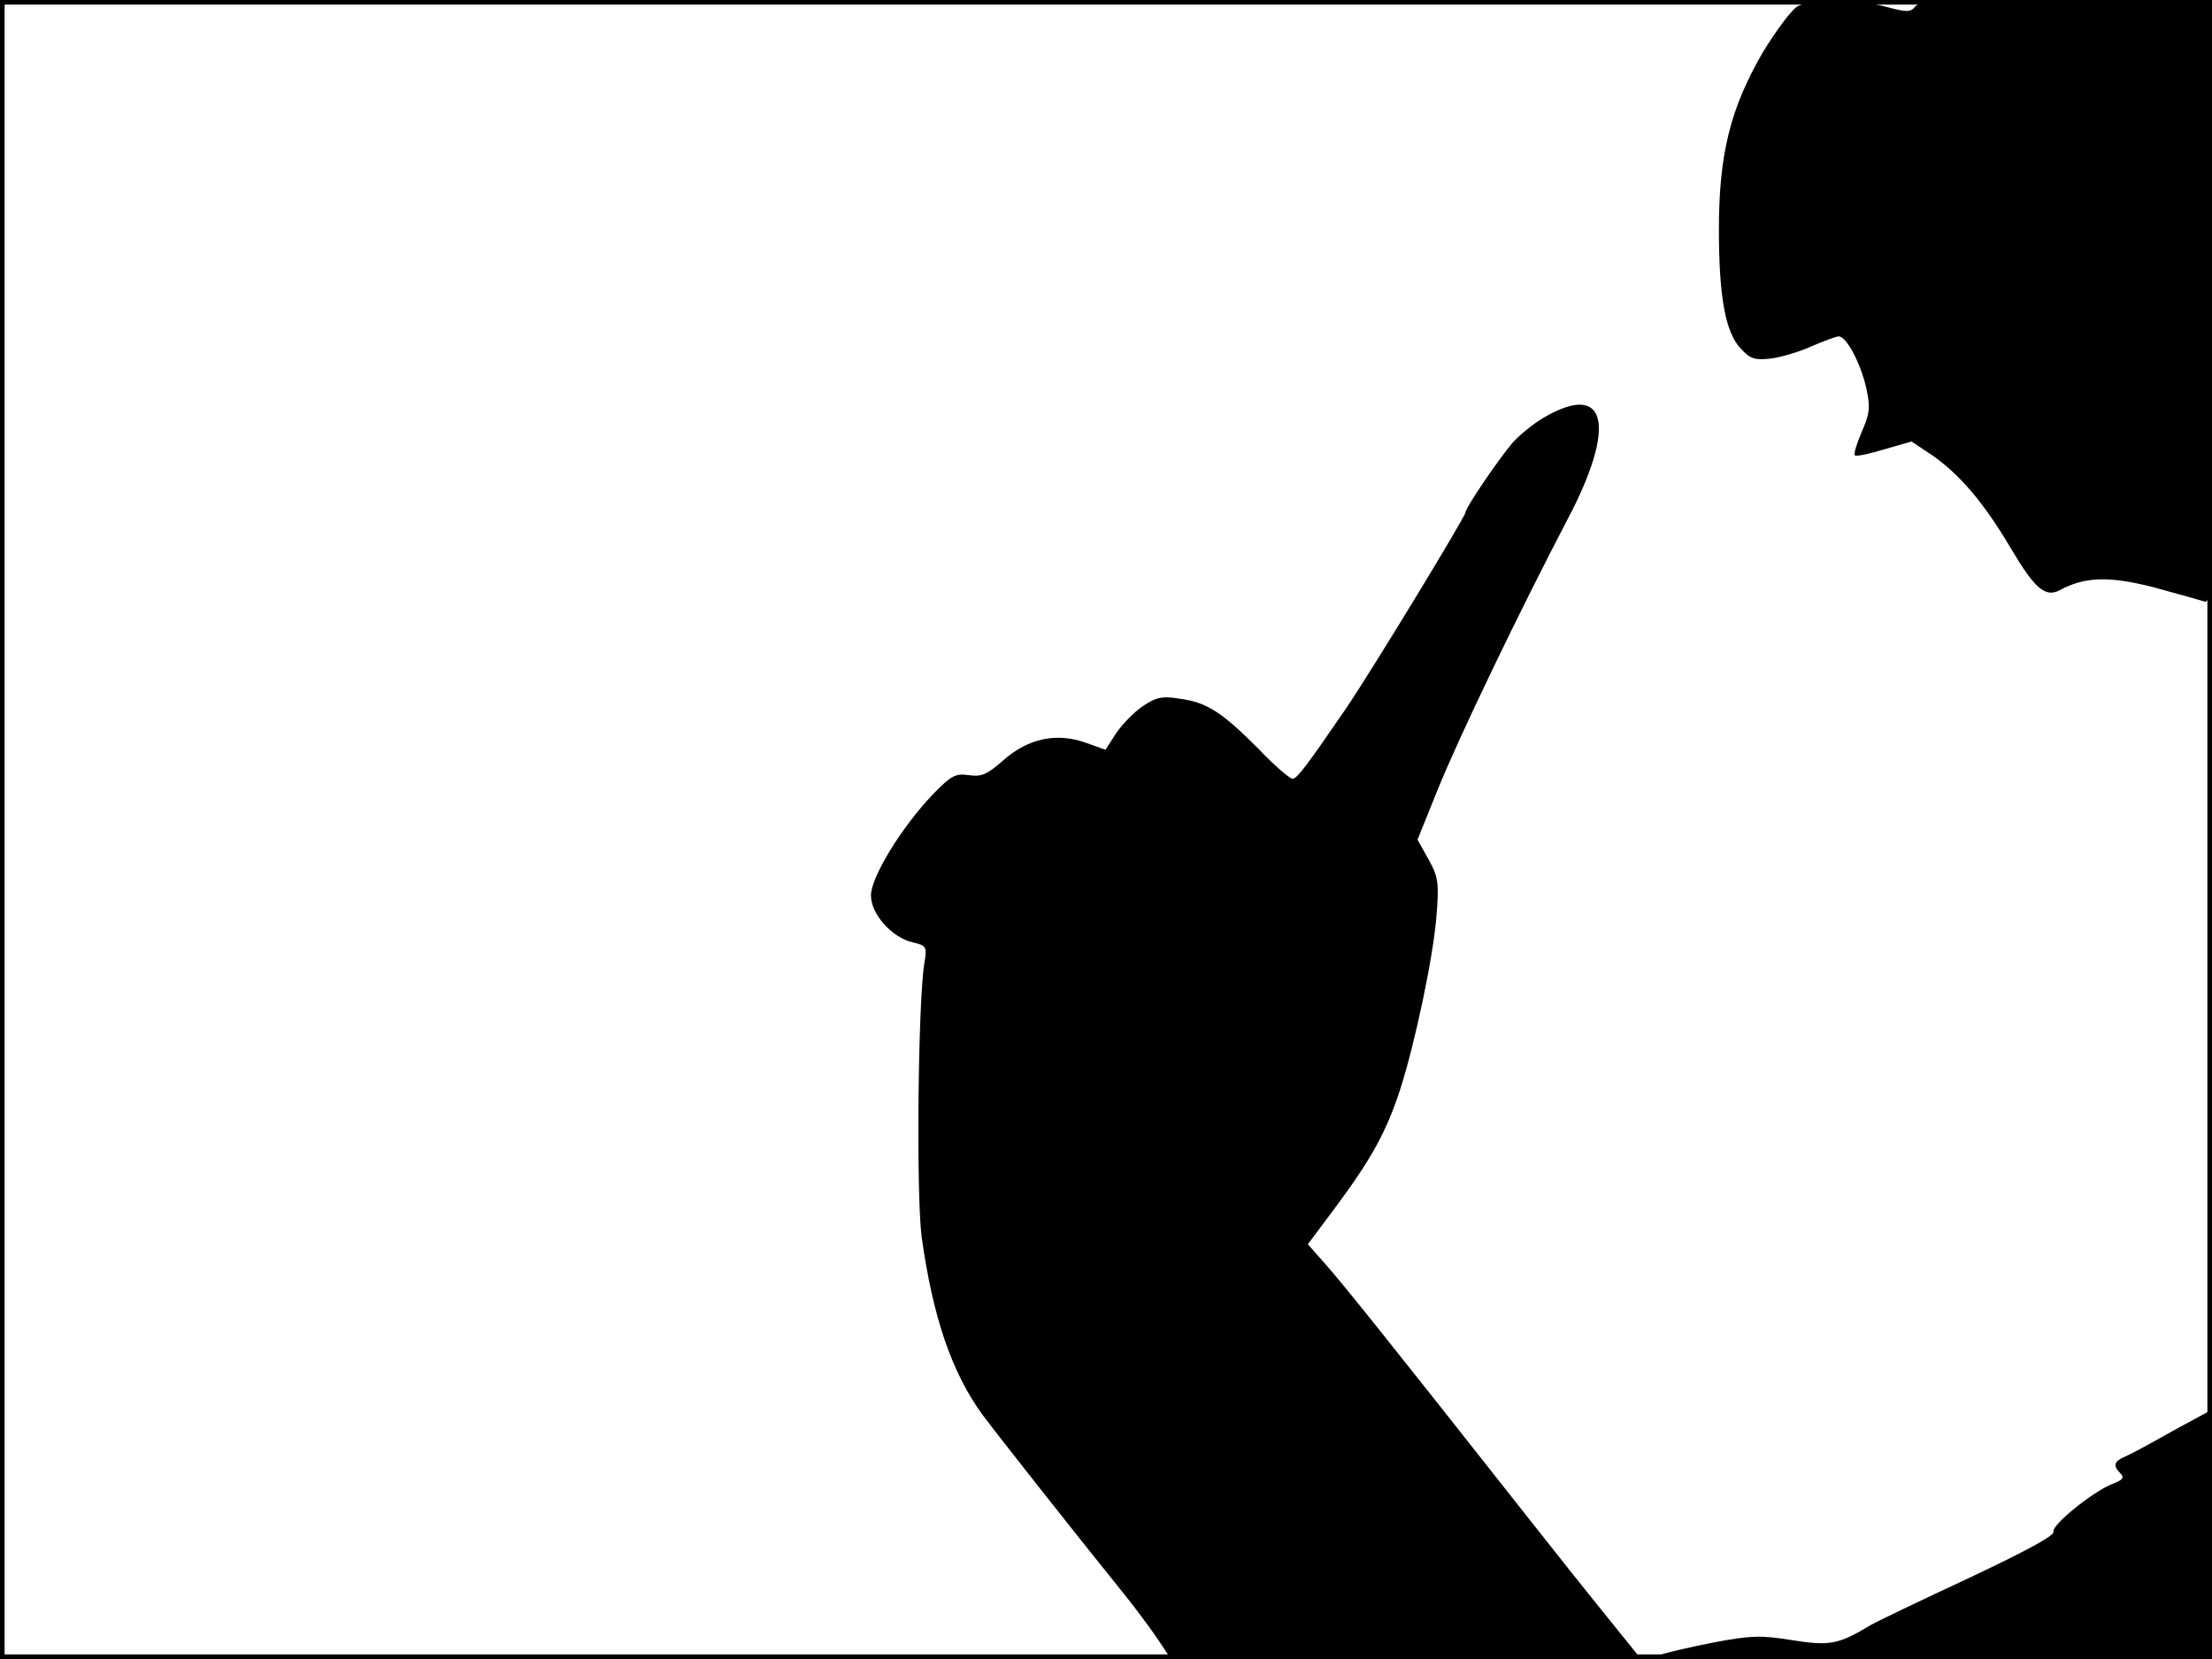 <?xml version="1.0" standalone="no"?>
<!DOCTYPE svg PUBLIC "-//W3C//DTD SVG 20010904//EN"
 "http://www.w3.org/TR/2001/REC-SVG-20010904/DTD/svg10.dtd">
<svg version="1.0" xmlns="http://www.w3.org/2000/svg"
 width="480pt" height="360pt" viewBox="0 0 480 360"
 preserveAspectRatio="xMidYMid meet">
<rect width="1" height="360" fill="#000000"/>
<rect x="479" width="1" height="360" fill="#000000"/>
<rect width="480" height="1" fill="#000000"/>
<rect y="359" width="480" height="1" fill="#000000"/>
<g transform="translate(0,360) scale(0.1,-0.1)"
fill="#000000" stroke="none">
<path d="M3902 3587 c-13 -6 -47 -52 -77 -101 -70 -121 -95 -220 -95 -384 0
-145 14 -223 47 -258 21 -23 31 -26 66 -22 23 3 63 15 89 27 26 11 52 21 58
21 17 0 48 -59 60 -113 9 -42 7 -55 -10 -94 -11 -26 -18 -48 -15 -51 3 -3 31
3 64 13 l59 17 45 -30 c60 -42 112 -103 170 -201 52 -88 75 -108 106 -92 55
30 108 31 203 7 51 -14 101 -28 111 -31 16 -7 17 28 17 649 l0 656 -316 0
c-265 0 -319 -2 -328 -14 -10 -13 -18 -13 -66 0 -64 16 -155 17 -188 1z"/>
<path d="M3352 2695 c-23 -13 -55 -39 -70 -56 -32 -38 -102 -141 -102 -151 0
-9 -208 -351 -261 -428 -85 -124 -104 -149 -114 -150 -6 0 -40 29 -75 66 -79
79 -111 100 -171 108 -37 6 -51 3 -80 -17 -18 -12 -44 -39 -57 -58 l-23 -36
-42 15 c-64 23 -125 10 -179 -37 -36 -32 -48 -37 -76 -33 -29 4 -38 -1 -77
-41 -68 -71 -135 -180 -135 -220 0 -41 46 -92 91 -102 29 -7 31 -9 25 -44 -14
-83 -18 -504 -6 -595 24 -173 65 -294 132 -386 29 -39 195 -250 308 -390 20
-25 51 -66 69 -92 l32 -48 510 0 510 0 -79 98 c-43 53 -112 140 -153 192 -327
415 -419 529 -453 567 l-38 43 65 87 c73 99 106 158 136 251 32 100 71 285 78
373 6 73 4 86 -17 124 l-24 43 44 109 c46 114 179 390 281 585 108 204 86 301
-49 223z"/>
<path d="M4715 495 c-44 -25 -90 -50 -102 -55 -26 -11 -29 -20 -11 -38 8 -8 4
-14 -18 -22 -43 -17 -133 -90 -128 -104 3 -8 -62 -43 -183 -100 -103 -48 -199
-94 -213 -102 -71 -43 -90 -46 -172 -33 -68 11 -89 10 -169 -5 -51 -10 -102
-22 -113 -26 -12 -5 246 -9 587 -9 l607 -1 0 270 c0 149 -1 270 -2 270 -2 -1
-39 -21 -83 -45z"/>
</g>
</svg>
